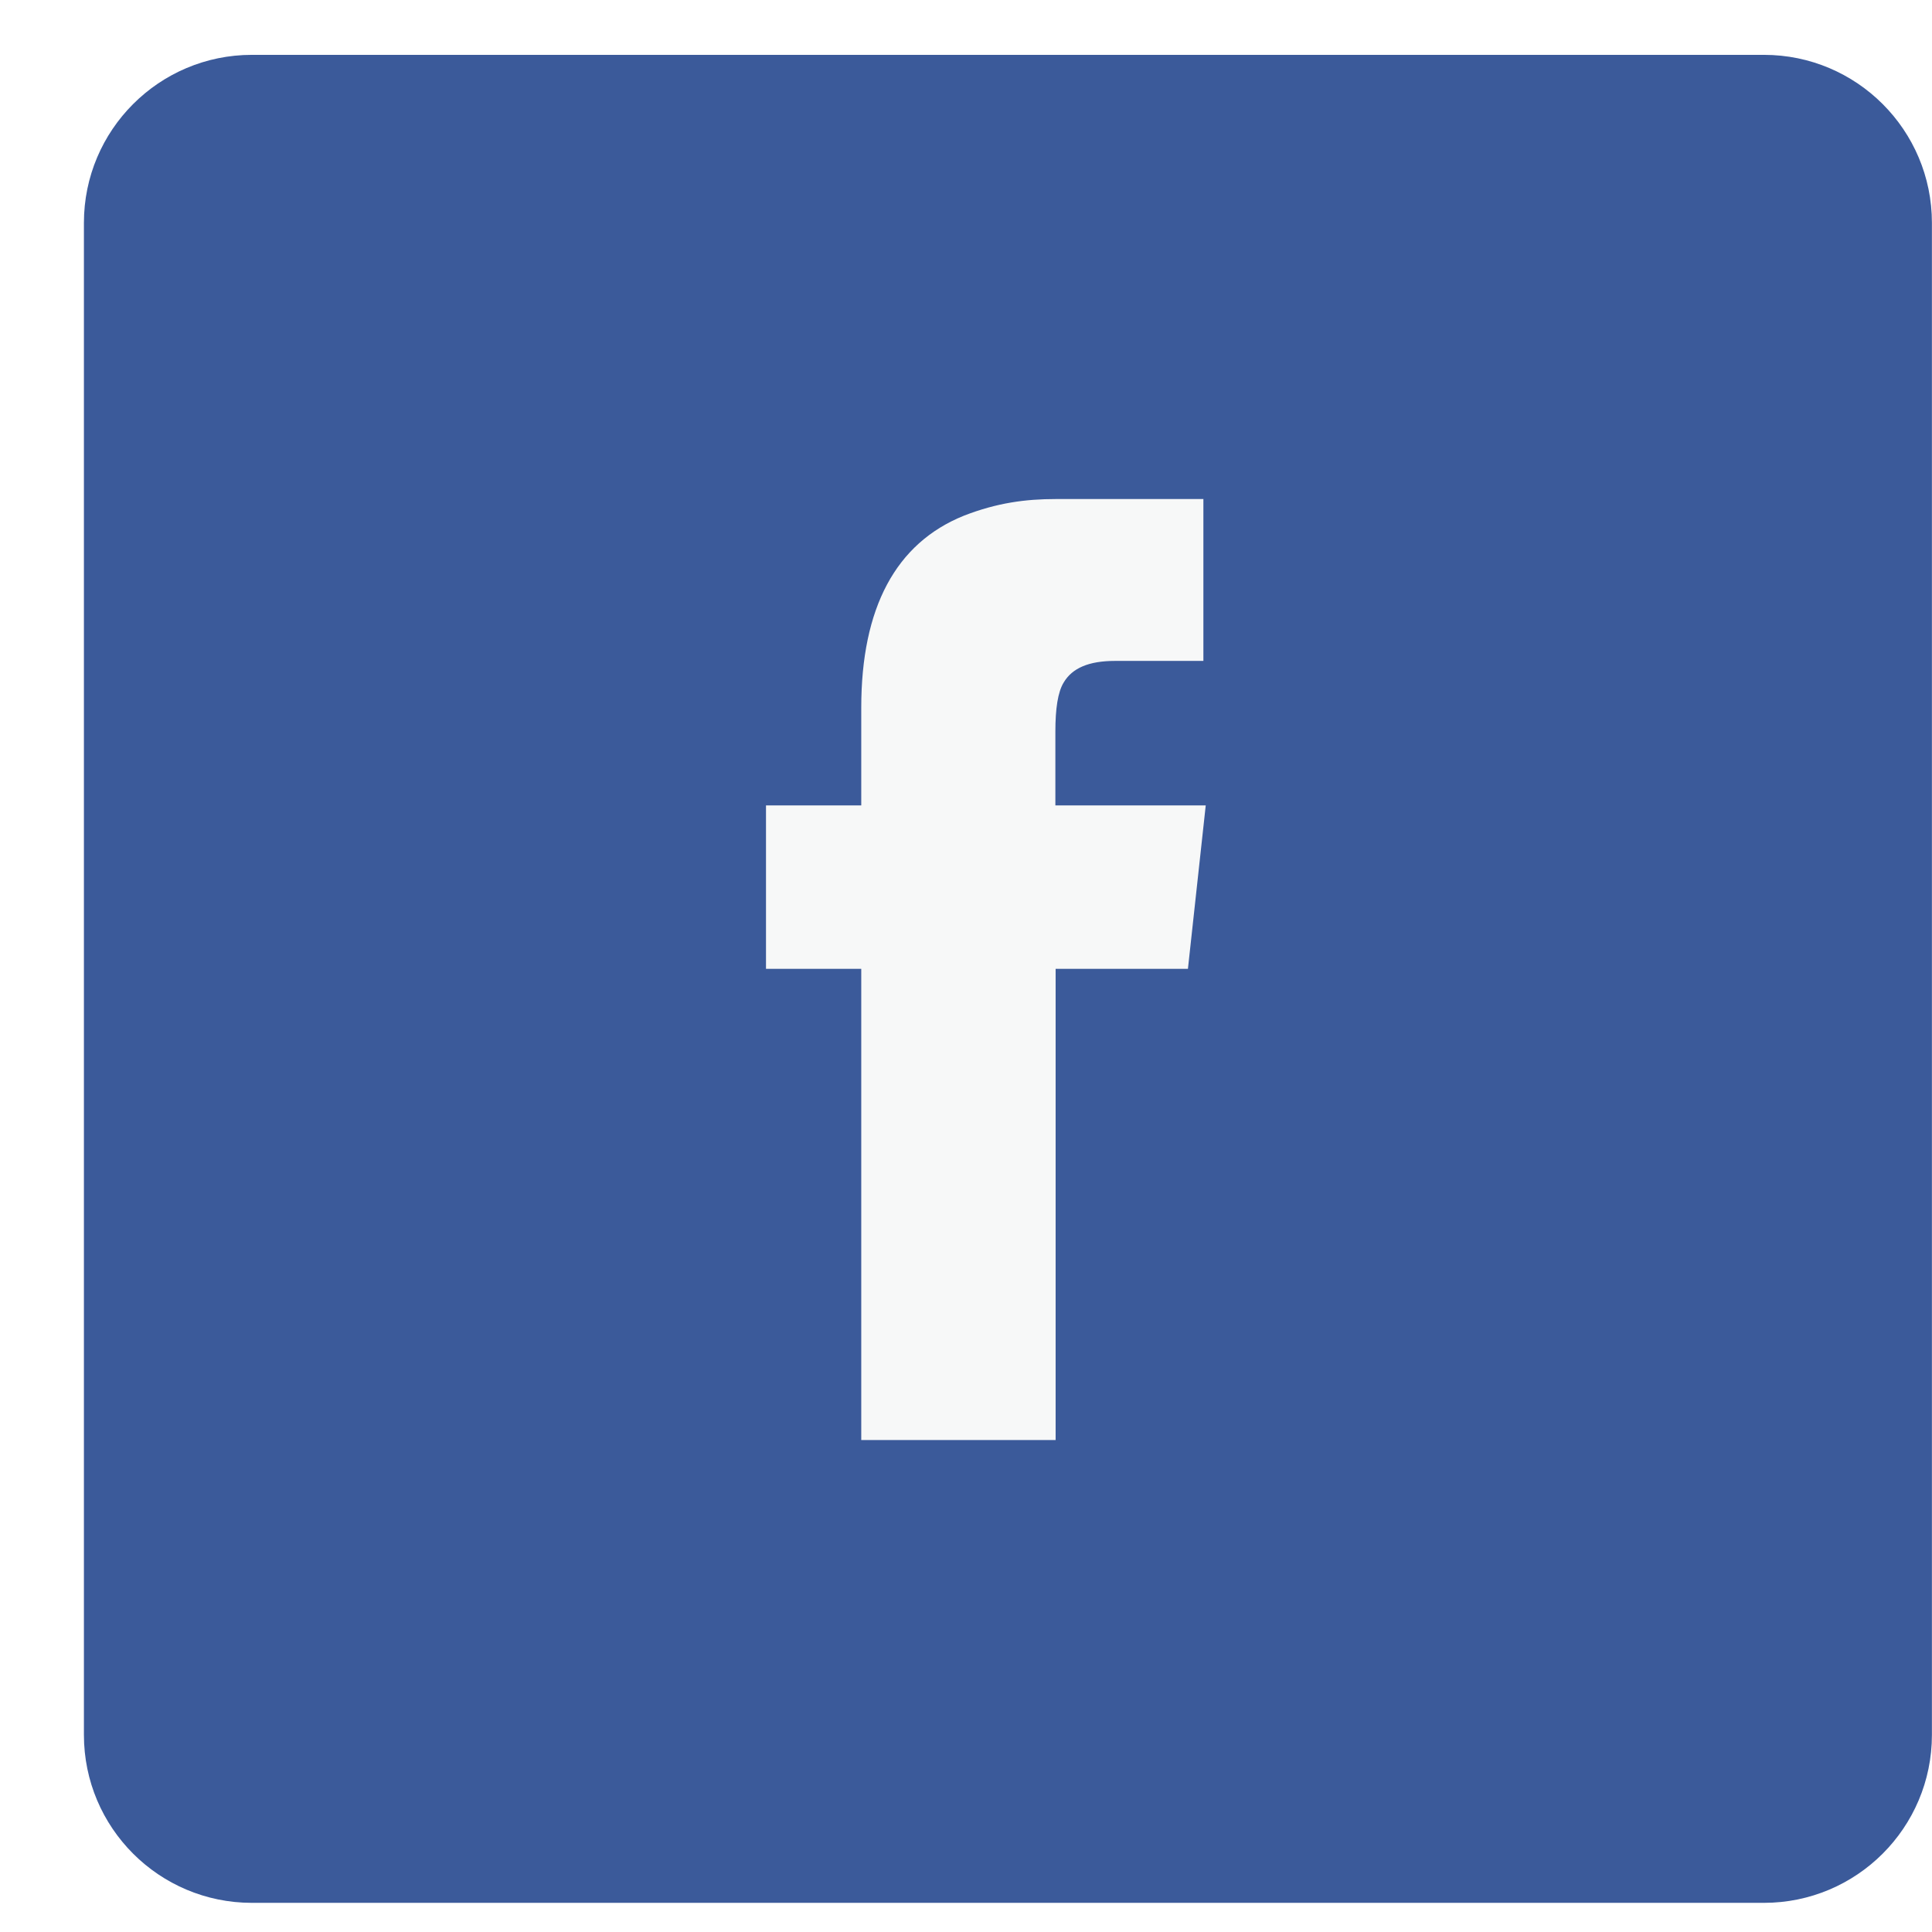 <svg width="23" height="23" viewBox="0 0 23 23" fill="none" xmlns="http://www.w3.org/2000/svg">
<rect width="23" height="23" fill="#E5E5E5"/>
<rect width="360" height="670" transform="translate(-53 -447)" fill="#FAFAFA"/>
<rect x="-53" y="-447" width="360" height="670" fill="#F6E229"/>
<rect x="-43" y="-8.938" width="340" height="40" rx="10" fill="white"/>
<path d="M20.999 0.653H2.999C1.894 0.653 0.999 1.549 0.999 2.653V20.653C0.999 21.758 1.894 22.653 2.999 22.653H20.999C22.103 22.653 22.999 21.758 22.999 20.653V2.653C22.999 1.549 22.103 0.653 20.999 0.653Z" fill="#3B5A9A"/>
<path d="M14.326 5.938V7.868H13.274C12.961 7.868 12.764 7.954 12.663 8.125C12.593 8.239 12.564 8.438 12.564 8.708V9.588H14.354L14.142 11.534H12.567V17.143H10.253V11.534H9.119V9.588H10.253V8.425C10.253 7.234 10.665 6.467 11.473 6.14C11.87 5.985 12.212 5.941 12.567 5.941H14.328L14.326 5.938Z" fill="#F7F8F8"/>
</svg>
